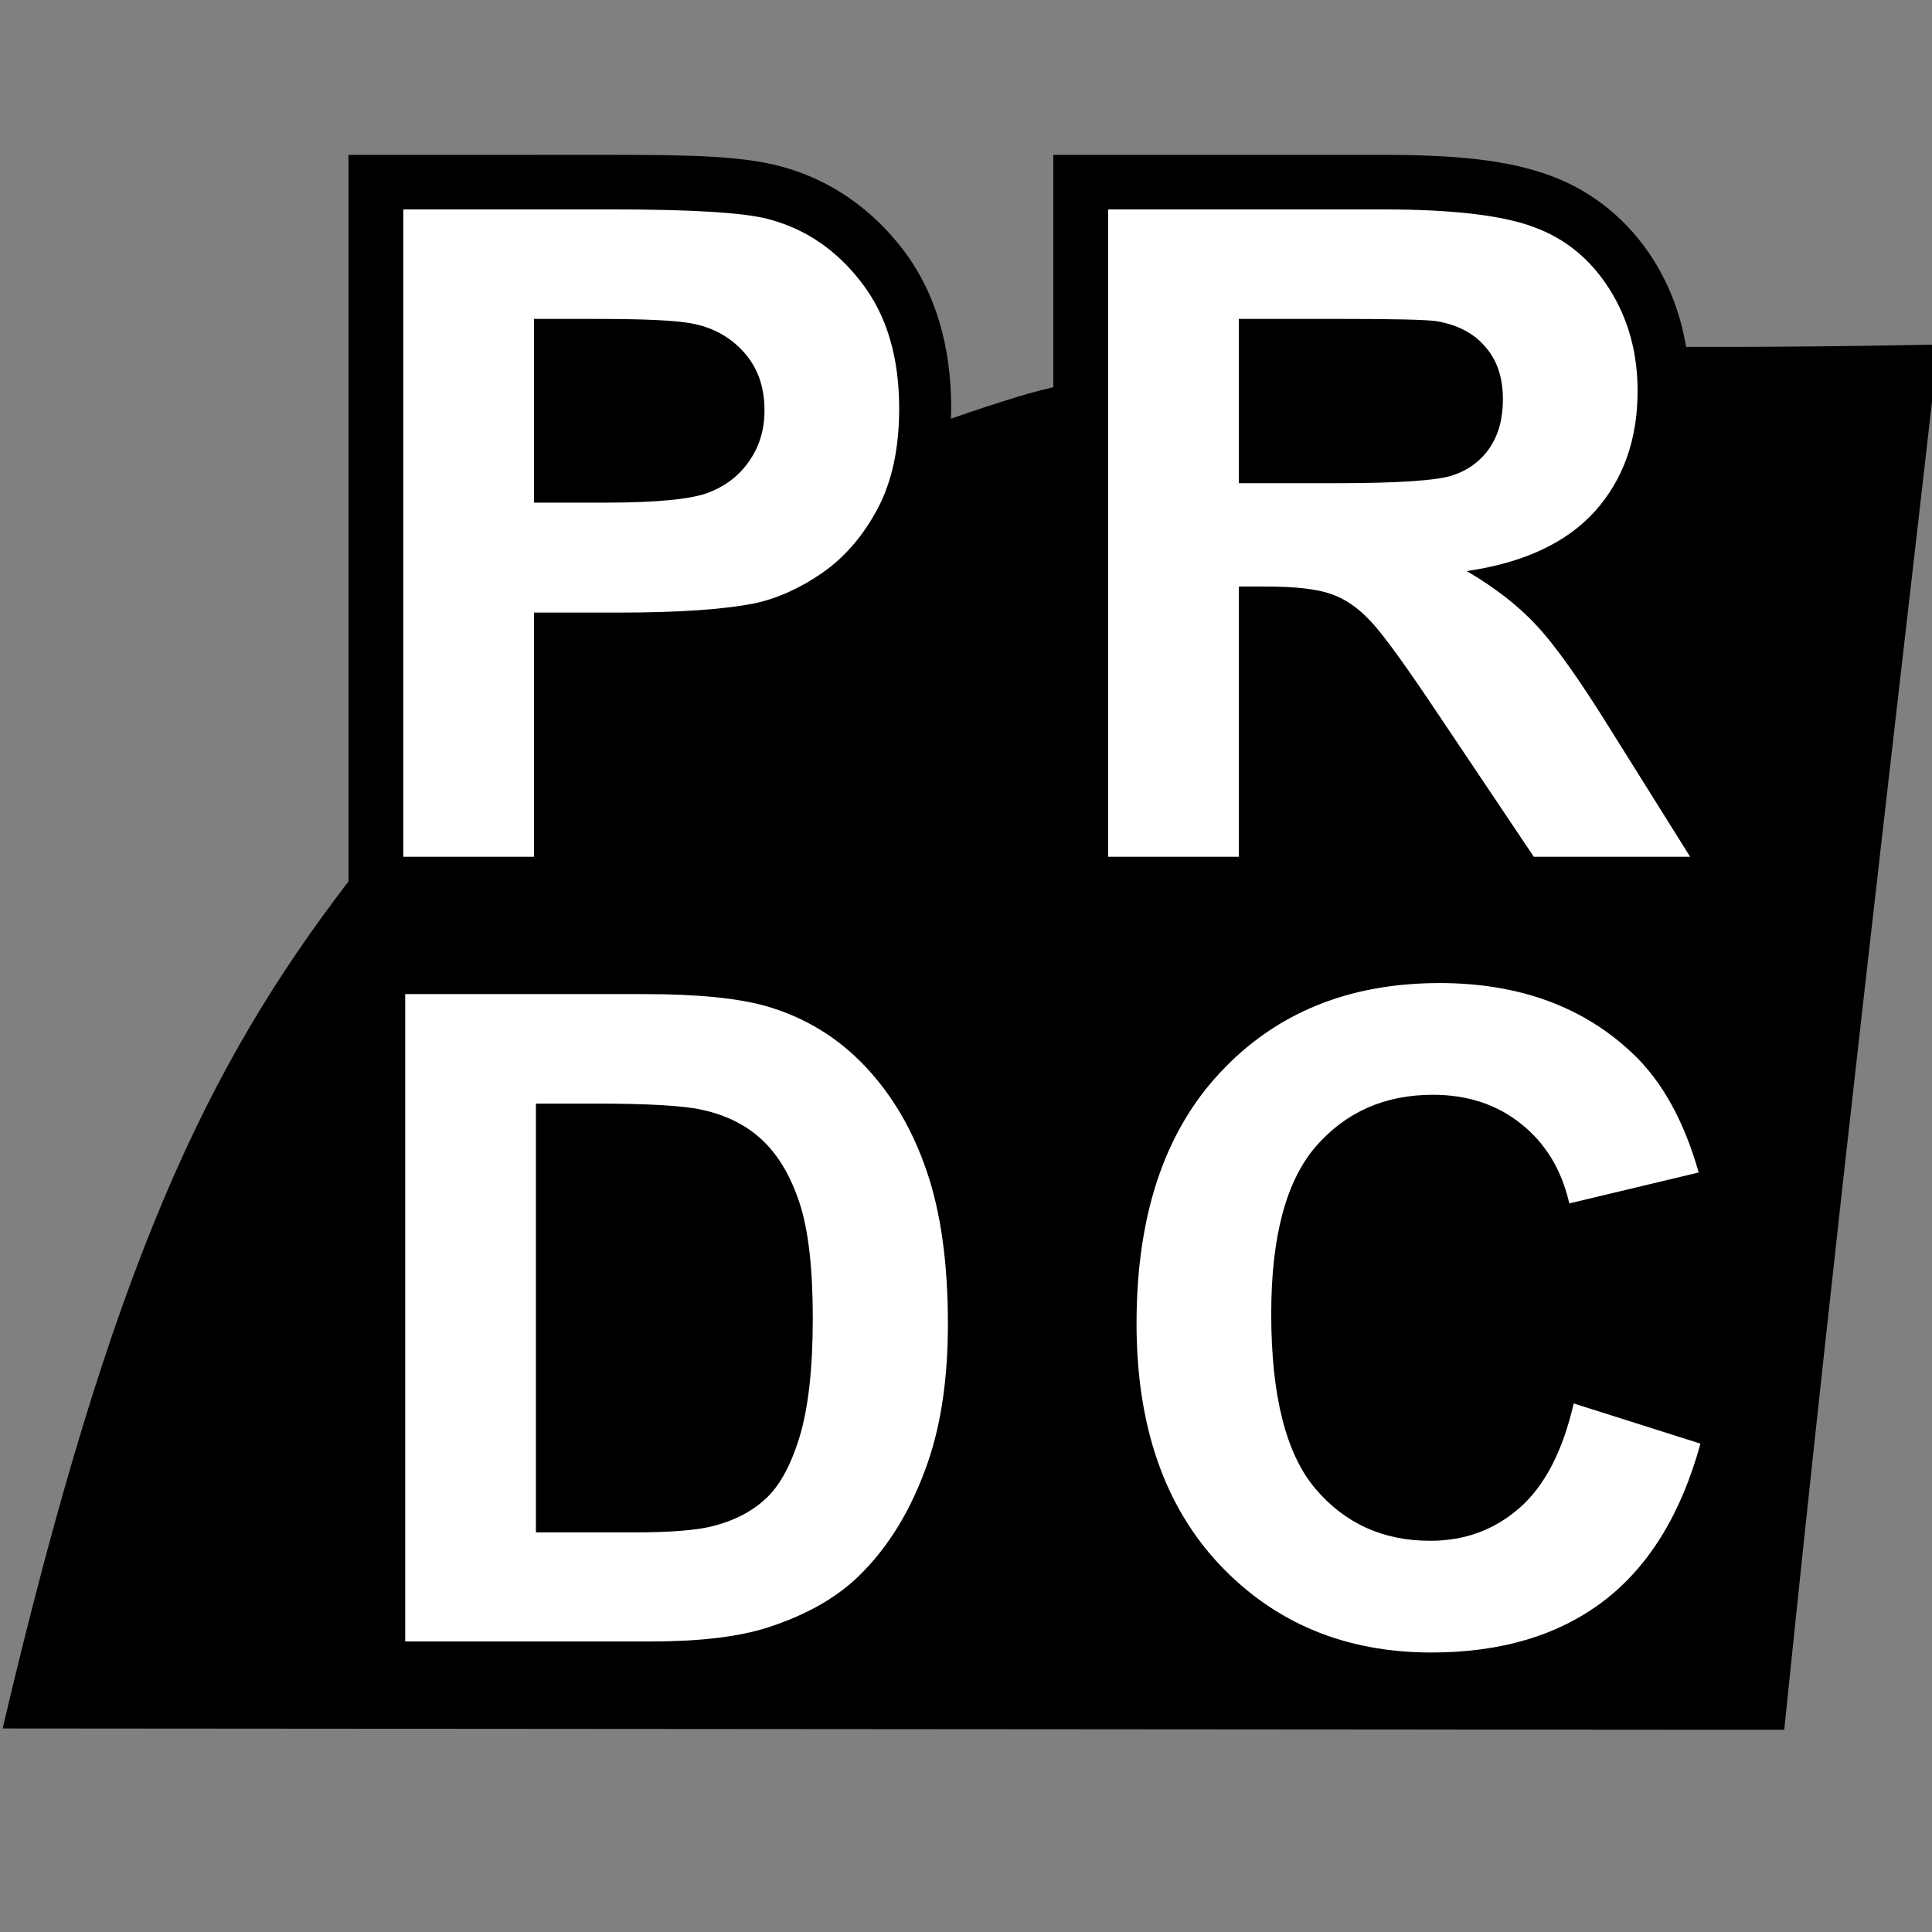 <?xml version="1.0" encoding="UTF-8" standalone="no"?>
<svg
   xmlns:dc="http://purl.org/dc/elements/1.1/"
   xmlns:cc="http://creativecommons.org/ns#"
   xmlns:rdf="http://www.w3.org/1999/02/22-rdf-syntax-ns#"
   xmlns:svg="http://www.w3.org/2000/svg"
   xmlns="http://www.w3.org/2000/svg"
   xmlns:sodipodi="http://sodipodi.sourceforge.net/DTD/sodipodi-0.dtd"
   xmlns:inkscape="http://www.inkscape.org/namespaces/inkscape"
   sodipodi:docname="PR-DC_favicon_black.svg"
   inkscape:version="1.0.2-2 (e86c870879, 2021-01-15)"
   id="svg8"
   version="1.1"
   viewBox="0 0 100 100"
   height="100mm"
   width="100mm"
   inkscape:export-filename="Z:\PRDC\BREND\_Logo\PR-DC_favicon.png"
   inkscape:export-xdpi="130.048"
   inkscape:export-ydpi="130.048">
  <rect x="0" y="0" width="100" height="100" fill="#808080" stroke="none"/>
  <defs
     id="defs2" />
  <sodipodi:namedview
     inkscape:guide-bbox="true"
     showguides="true"
     inkscape:window-maximized="1"
     inkscape:window-y="-8"
     inkscape:window-x="-8"
     inkscape:window-height="1857"
     inkscape:window-width="1080"
     showgrid="false"
     inkscape:document-rotation="0"
     inkscape:current-layer="layer1"
     inkscape:document-units="mm"
     inkscape:cy="106.87934"
     inkscape:cx="330.74936"
     inkscape:zoom="0.7"
     inkscape:pageshadow="2"
     inkscape:pageopacity="0.0"
     borderopacity="1.0"
     bordercolor="#666666"
     pagecolor="#ffffff"
     id="base" />
  <g
     id="layer1"
     inkscape:groupmode="layer"
     inkscape:label="Layer 1">
    <path
       id="rect849"
       style="fill:#ffffff;fill-opacity:1;stroke-width:1.855;stroke-linecap:round;stroke-linejoin:round"
       d="m 20.819,10.82 19.618,-0.578 6.368,4.939 3.996,54.078 -2.336,16.397 H 20.819 Z"
       sodipodi:nodetypes="ccccccc" />
    <path
       id="rect852"
       style="fill:#fffffd;fill-opacity:1;stroke-width:1.855;stroke-linecap:round;stroke-linejoin:round"
       d="m 57.229,10.82 h 22.477 l 5.197,3.274 5.135,33.135 -0.708,39.075 H 57.229 Z"
       sodipodi:nodetypes="ccccccc" />
    <g
       transform="matrix(1.104,0,0,1.104,-6.043,-1.012)"
       aria-label="P R"
       id="text854-4"
       style="font-style:normal;font-variant:normal;font-weight:normal;font-stretch:normal;font-size:42.333px;line-height:1.25;font-family:arial;-inkscape-font-specification:arial;letter-spacing:0px;word-spacing:0px;fill:#000000;fill-opacity:1;stroke:#000000;stroke-width:5;stroke-miterlimit:4;stroke-dasharray:none;stroke-opacity:1">
      <g
         id="g931"
         style="opacity:1;fill:#000000;fill-opacity:1">
        <path
           id="path935"
           style="color:#000000;font-style:normal;font-variant:normal;font-weight:bold;font-stretch:normal;font-size:42.333px;line-height:1.25;font-family:arial;-inkscape-font-specification:'arial Bold';font-variant-ligatures:normal;font-variant-position:normal;font-variant-caps:normal;font-variant-numeric:normal;font-variant-alternates:normal;font-variant-east-asian:normal;font-feature-settings:normal;font-variation-settings:normal;text-indent:0;text-align:start;text-decoration:none;text-decoration-line:none;text-decoration-style:solid;text-decoration-color:#000000;letter-spacing:0px;word-spacing:0px;text-transform:none;writing-mode:lr-tb;direction:ltr;text-orientation:mixed;dominant-baseline:auto;baseline-shift:baseline;text-anchor:start;white-space:normal;shape-padding:0;shape-margin:0;inline-size:0;clip-rule:nonzero;display:inline;overflow:visible;visibility:visible;isolation:auto;mix-blend-mode:normal;color-interpolation:sRGB;color-interpolation-filters:linearRGB;solid-color:#000000;solid-opacity:1;vector-effect:none;fill:#000000;fill-opacity:1;fill-rule:nonzero;stroke:none;stroke-width:18.898;stroke-linecap:butt;stroke-linejoin:miter;stroke-miterlimit:4;stroke-dasharray:none;stroke-dashoffset:0;stroke-opacity:1;color-rendering:auto;image-rendering:auto;shape-rendering:auto;text-rendering:auto;enable-background:accumulate;stop-color:#000000;stop-opacity:1"
           d="M 82.309,30.855 V 159.406 c -25.202,32.879 -41.914,67.897 -61.189,149.854 l 315.203,0.236 c 9.321,-90.868 18.273,-165.841 27.297,-245.078 0,0 -21.947,0.48 -43.895,0.41 -0.248,-7.79e-4 -0.516,6.02e-4 -0.766,0 -0.92,-5.549 -2.868,-10.812 -5.85,-15.518 -4.305,-6.795 -10.619,-12.008 -18.07,-14.734 -7.669,-2.88 -17.167,-3.721 -29.91,-3.721 h -58.119 v 41.109 c -2.168,0.515 -4.244,1.063 -6.186,1.656 -4.136,1.263 -8.102,2.574 -11.932,3.922 0.021,-0.666 0.047,-1.329 0.047,-2.004 0,-10.629 -2.701,-20.365 -8.592,-28.008 l -0.008,-0.006 c -5.517,-7.201 -13.005,-12.384 -21.562,-14.631 -6.774,-1.811 -15.615,-2.039 -29.912,-2.039 z m 9.695,9.654 h 37.109 c 14.062,0 23.229,0.573 27.5,1.719 6.562,1.719 12.057,5.469 16.484,11.25 4.427,5.729 6.641,13.151 6.641,22.266 0,7.031 -1.276,12.943 -3.828,17.734 -2.552,4.792 -5.807,8.568 -9.766,11.328 -3.906,2.708 -7.891,4.505 -11.953,5.391 -5.521,1.094 -13.516,1.641 -23.984,1.641 h -15.078 v 43.203 H 92.004 Z m 124.703,0 h 48.672 c 12.24,0 21.12,1.042 26.641,3.125 5.573,2.031 10.026,5.677 13.359,10.938 3.333,5.26 5,11.276 5,18.047 0,8.594 -2.526,15.703 -7.578,21.328 -5.052,5.573 -12.604,9.089 -22.656,10.547 5,2.917 9.115,6.12 12.344,9.609 3.281,3.49 7.682,9.688 13.203,18.594 l 13.984,22.344 h -27.656 l -16.719,-24.922 c -5.937,-8.906 -10,-14.505 -12.188,-16.797 -2.188,-2.344 -4.505,-3.932 -6.953,-4.766 -2.448,-0.885 -6.328,-1.328 -11.641,-1.328 h -4.688 v 47.812 h -23.125 z m -101.578,19.375 v 32.5 h 12.656 c 9.115,0 15.208,-0.599 18.281,-1.797 3.073,-1.198 5.469,-3.073 7.188,-5.625 1.771,-2.552 2.656,-5.521 2.656,-8.906 0,-4.167 -1.224,-7.604 -3.672,-10.312 -2.448,-2.708 -5.547,-4.401 -9.297,-5.078 -2.76,-0.521 -8.307,-0.781 -16.641,-0.781 z m 124.703,0 v 29.062 h 17.109 c 11.094,0 18.021,-0.469 20.781,-1.406 2.76,-0.938 4.922,-2.552 6.484,-4.844 1.562,-2.292 2.344,-5.156 2.344,-8.594 0,-3.854 -1.042,-6.953 -3.125,-9.297 -2.031,-2.396 -4.922,-3.906 -8.672,-4.531 -1.875,-0.26 -7.5,-0.391 -16.875,-0.391 z m 35.496,117.498 c 14.01,0 25.391,4.141 34.141,12.422 5.208,4.896 9.115,11.927 11.719,21.094 l -22.891,5.469 c -1.354,-5.938 -4.193,-10.625 -8.516,-14.062 -4.271,-3.438 -9.479,-5.156 -15.625,-5.156 -8.49,0 -15.391,3.047 -20.703,9.141 -5.26,6.094 -7.891,15.964 -7.891,29.609 0,14.479 2.604,24.792 7.812,30.938 5.208,6.146 11.979,9.219 20.312,9.219 6.146,0 11.432,-1.953 15.859,-5.859 4.427,-3.906 7.604,-10.052 9.531,-18.438 L 321.5,258.867 c -3.438,12.5 -9.167,21.797 -17.188,27.891 -7.969,6.042 -18.099,9.062 -30.391,9.062 -15.208,0 -27.708,-5.182 -37.5,-15.547 -9.792,-10.417 -14.688,-24.635 -14.688,-42.656 0,-19.062 4.922,-33.854 14.766,-44.375 9.844,-10.573 22.787,-15.859 38.828,-15.859 z m -182.984,1.953 h 42.266 c 9.531,0 16.797,0.729 21.797,2.188 6.719,1.979 12.474,5.495 17.266,10.547 4.792,5.052 8.438,11.25 10.938,18.594 2.5,7.292 3.75,16.302 3.75,27.031 0,9.427 -1.172,17.552 -3.516,24.375 -2.865,8.333 -6.953,15.078 -12.266,20.234 -4.01,3.906 -9.427,6.953 -16.25,9.141 -5.104,1.615 -11.927,2.422 -20.469,2.422 H 92.344 Z m 23.125,19.375 v 75.859 h 17.266 c 6.458,0 11.12,-0.365 13.984,-1.094 3.75,-0.938 6.849,-2.526 9.297,-4.766 2.5,-2.24 4.531,-5.911 6.094,-11.016 1.562,-5.156 2.344,-12.161 2.344,-21.016 0,-8.854 -0.781,-15.651 -2.344,-20.391 -1.562,-4.74 -3.75,-8.438 -6.562,-11.094 -2.812,-2.656 -6.38,-4.453 -10.703,-5.391 -3.229,-0.729 -9.557,-1.094 -18.984,-1.094 z"
           transform="scale(0.265)"
           sodipodi:nodetypes="cccccscscsccscscccsccsccssccscccccscsscccccccccsccccccsscsscscccssssccscsccccscsssscccscscscscscscccsccccscccscscsc" />
      </g>
      <g
         id="g937"
         style="opacity:1;fill:#000000;fill-opacity:1" />
    </g>
    <g
       style="font-style:normal;font-variant:normal;font-weight:normal;font-stretch:normal;font-size:65.061px;line-height:1.25;font-family:arial;-inkscape-font-specification:arial;letter-spacing:0px;word-spacing:0px;fill:#ffffff;fill-opacity:1;stroke:none;stroke-width:0.244"
       id="text837-2"
       aria-label="p" />
    <g
       aria-label="P"
       id="text899"
       style="font-style:normal;font-variant:normal;font-weight:normal;font-stretch:normal;font-size:77.611px;line-height:1.25;font-family:arial;-inkscape-font-specification:arial;letter-spacing:0px;word-spacing:0px;fill:#000000;fill-opacity:1;stroke:none;stroke-width:0.265"
       transform="translate(-1.512,1.134)" />
    <g
       aria-label="C"
       id="text899-1"
       style="font-style:normal;font-variant:normal;font-weight:normal;font-stretch:normal;font-size:77.611px;line-height:1.25;font-family:arial;-inkscape-font-specification:arial;letter-spacing:0px;word-spacing:0px;fill:#000000;fill-opacity:1;stroke:none;stroke-width:0.265"
       transform="translate(-1.512,1.134)" />
    <g
       aria-label=" "
       id="text867"
       style="font-style:normal;font-variant:normal;font-weight:normal;font-stretch:normal;font-size:10.583px;line-height:1.25;font-family:arial;-inkscape-font-specification:arial;letter-spacing:0px;word-spacing:0px;fill:#000000;fill-opacity:1;stroke:none;stroke-width:0.265" />
    <g
       aria-label=" "
       id="text887"
       style="font-style:normal;font-variant:normal;font-weight:normal;font-stretch:normal;font-size:10.583px;line-height:1.25;font-family:arial;-inkscape-font-specification:arial;letter-spacing:0px;word-spacing:0px;fill:#000000;fill-opacity:1;stroke:none;stroke-width:0.265" />
    <g
       style="font-style:normal;font-variant:normal;font-weight:normal;font-stretch:normal;font-size:77.611px;line-height:1.25;font-family:arial;-inkscape-font-specification:arial;letter-spacing:0px;word-spacing:0px;fill:#ffffff;fill-opacity:1;stroke:none;stroke-width:0.265"
       id="text899-5"
       aria-label="P"
       transform="translate(-5.464,103.463)" />
    <g
       style="font-style:normal;font-variant:normal;font-weight:normal;font-stretch:normal;font-size:77.611px;line-height:1.25;font-family:arial;-inkscape-font-specification:arial;letter-spacing:0px;word-spacing:0px;fill:#ffffff;fill-opacity:1;stroke:none;stroke-width:0.265"
       id="text899-1-0"
       aria-label="C"
       transform="translate(-5.464,103.463)" />
    <g
       style="font-style:normal;font-variant:normal;font-weight:normal;font-stretch:normal;font-size:63.5px;line-height:1.25;font-family:arial;-inkscape-font-specification:arial;letter-spacing:0px;word-spacing:0px;fill:#000000;fill-opacity:1;stroke:none;stroke-width:0.265"
       id="text897"
       aria-label="P" />
    <g
       aria-label="C"
       id="text851"
       style="font-style:normal;font-variant:normal;font-weight:normal;font-stretch:normal;font-size:63.5px;line-height:1.25;font-family:arial;-inkscape-font-specification:arial;letter-spacing:0px;word-spacing:0px;fill:#000000;fill-opacity:1;stroke:none;stroke-width:0.265" />
    <g
       style="font-style:normal;font-variant:normal;font-weight:normal;font-stretch:normal;font-size:77.611px;line-height:1.25;font-family:arial;-inkscape-font-specification:arial;letter-spacing:0px;word-spacing:0px;fill:#000000;fill-opacity:1;stroke:none;stroke-width:0.265"
       id="text853"
       aria-label="P" />
    <g
       transform="translate(-1.024,101.879)"
       aria-label="P"
       id="text897-7"
       style="font-style:normal;font-variant:normal;font-weight:normal;font-stretch:normal;font-size:63.5px;line-height:1.25;font-family:arial;-inkscape-font-specification:arial;letter-spacing:0px;word-spacing:0px;fill:#ffffff;fill-opacity:1;stroke:none;stroke-width:0.265" />
    <g
       style="font-style:normal;font-variant:normal;font-weight:normal;font-stretch:normal;font-size:63.5px;line-height:1.25;font-family:arial;-inkscape-font-specification:arial;letter-spacing:0px;word-spacing:0px;fill:#ffffff;fill-opacity:1;stroke:none;stroke-width:0.265"
       id="text851-7"
       aria-label="C"
       transform="translate(-4.007,102.907)" />
    <g
       aria-label="P R"
       id="text854"
       style="font-style:normal;font-variant:normal;font-weight:normal;font-stretch:normal;font-size:42.333px;line-height:1.25;font-family:arial;-inkscape-font-specification:arial;letter-spacing:0px;word-spacing:0px;fill:#000000;fill-opacity:1;stroke:none;stroke-width:1.3;stroke-miterlimit:4;stroke-dasharray:none;stroke-opacity:1" />
    <g
       aria-label="D C"
       id="text858"
       style="font-style:normal;font-variant:normal;font-weight:normal;font-stretch:normal;font-size:42.333px;line-height:1.25;font-family:arial;-inkscape-font-specification:arial;letter-spacing:0px;word-spacing:0px;fill:#ffffff;fill-opacity:1;stroke:none;stroke-width:1.3;stroke-miterlimit:4;stroke-dasharray:none;stroke-opacity:1" />
  </g>
</svg>
